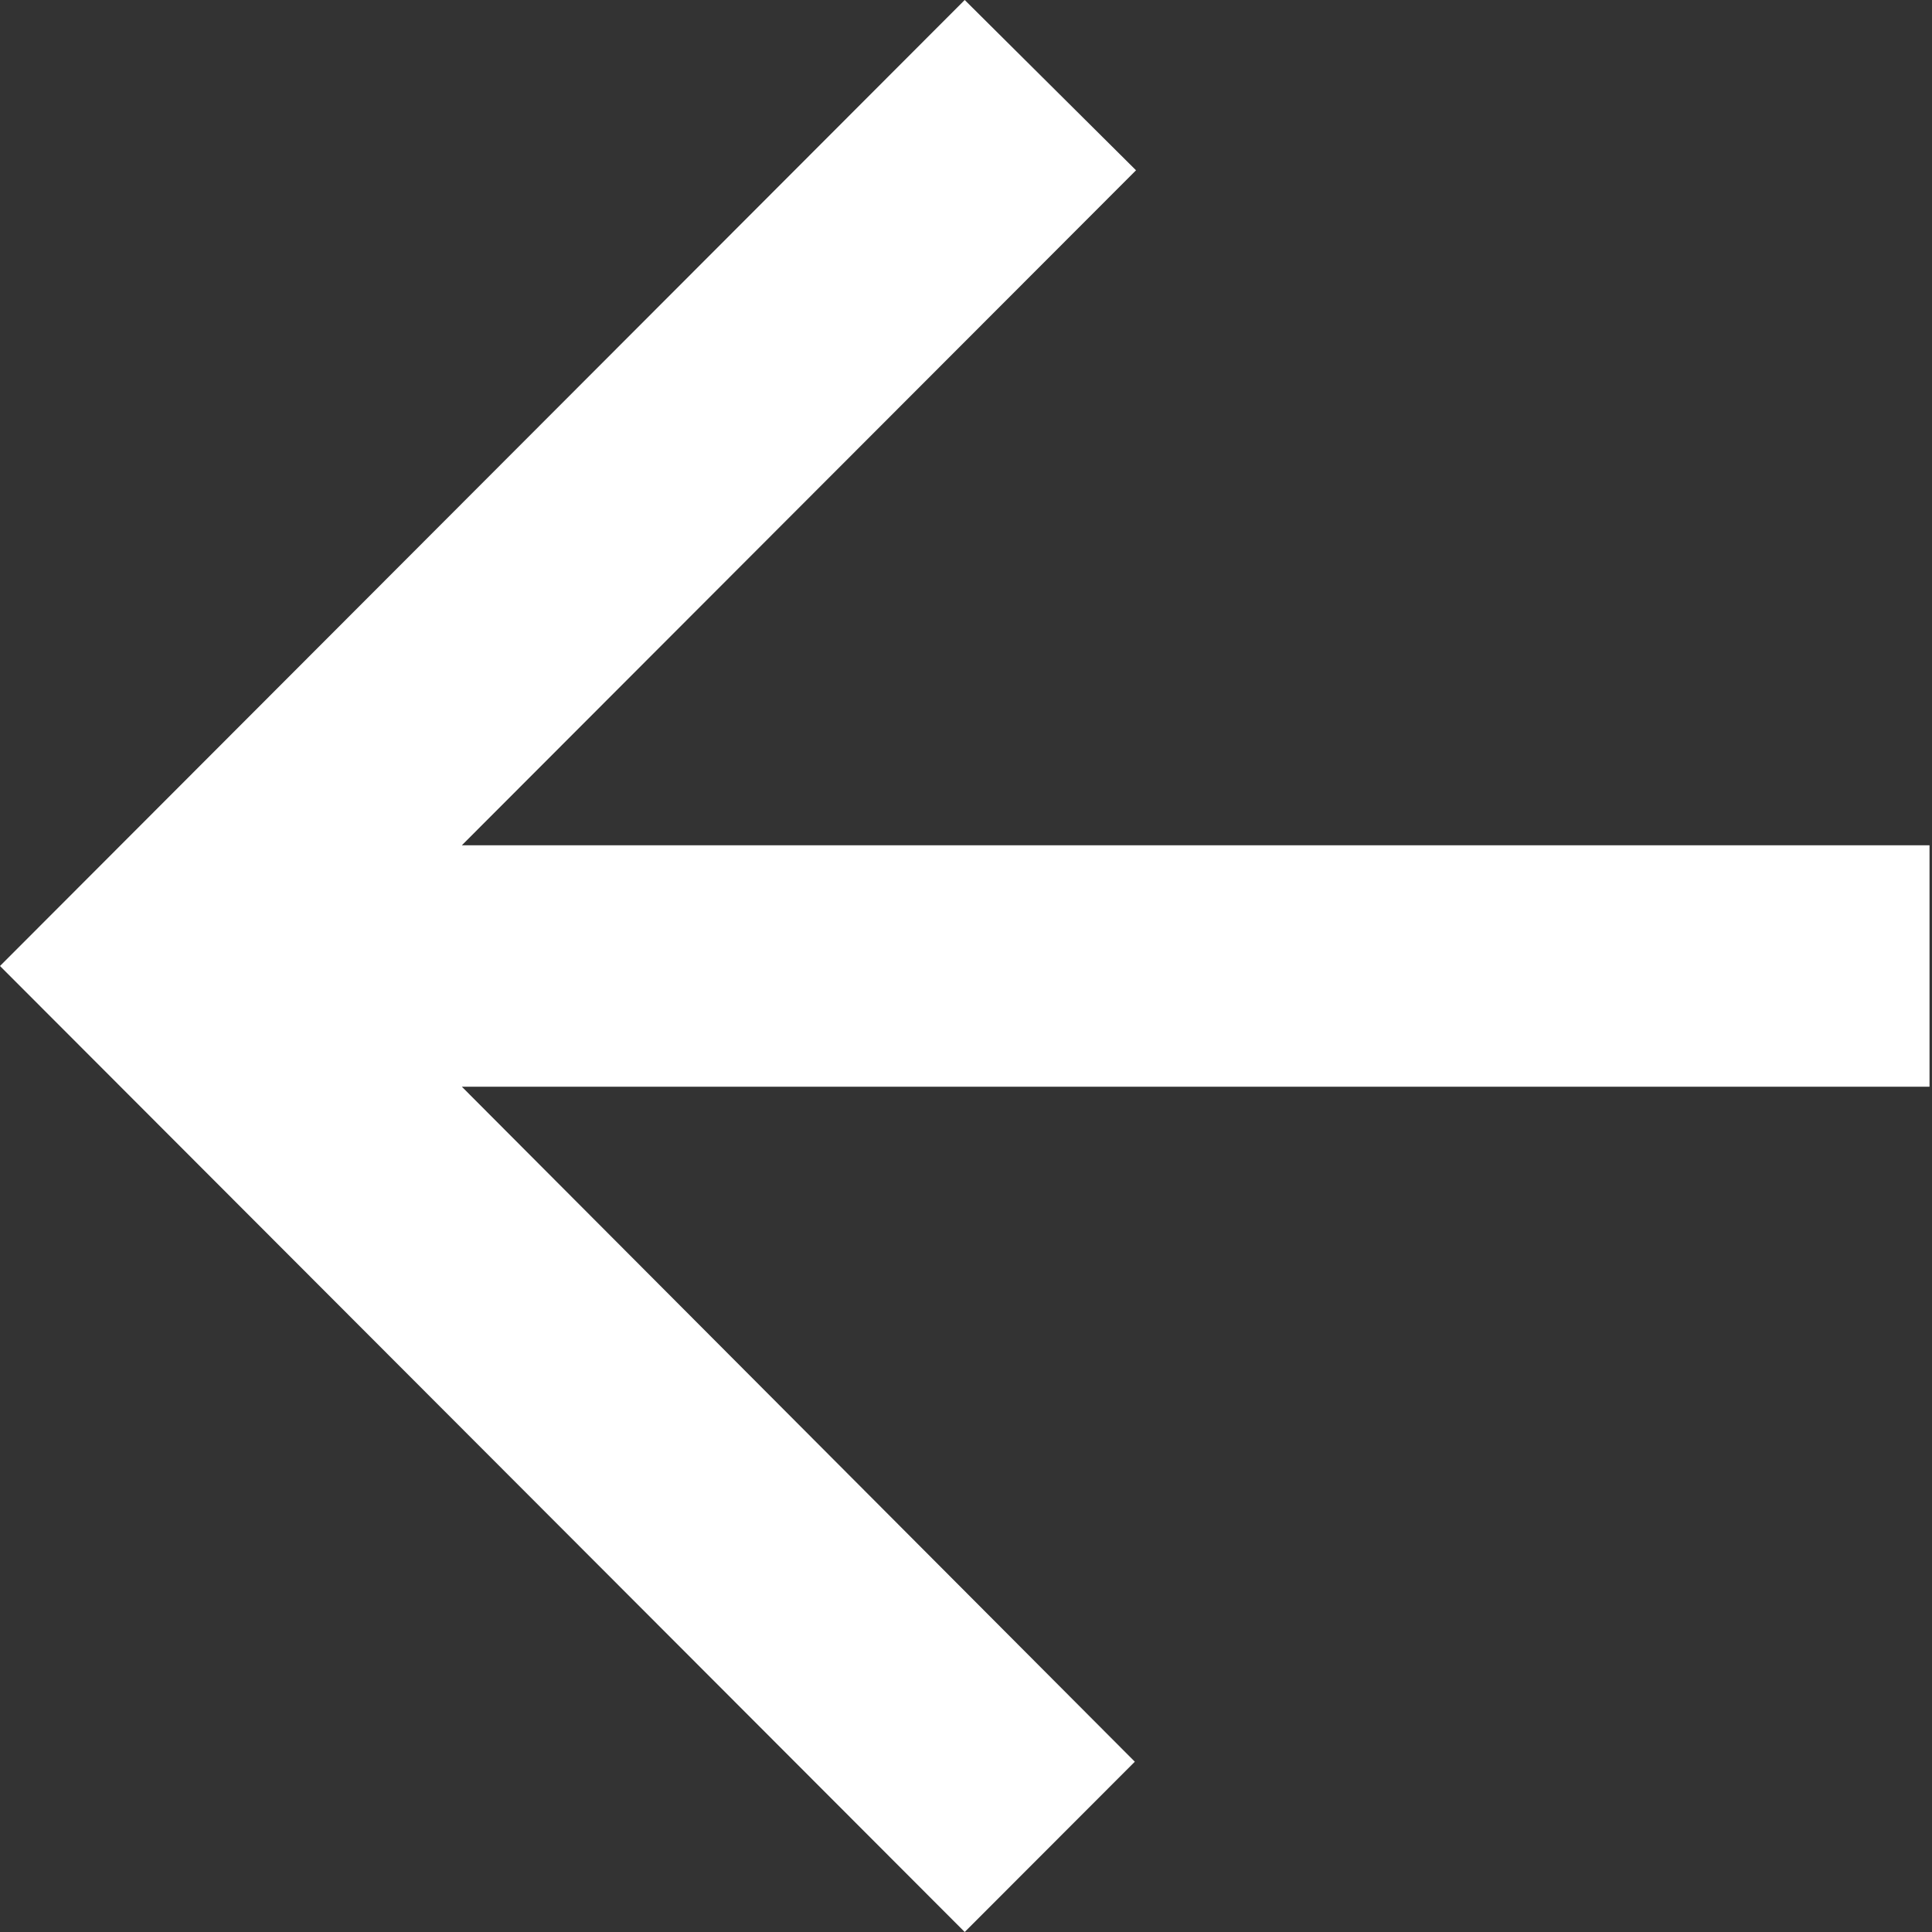 <svg width="21" height="21" viewBox="0 0 21 21" fill="none" xmlns="http://www.w3.org/2000/svg">
    <rect x="0" y="0" width="21" height="21" fill="#333333" stroke="none"/>
    <path
        d="M20.973 9.188H5.02L12.348 1.851L10.486 0L0 10.5L10.486 21L12.335 19.149L5.02 11.812H20.973V9.188Z"
        fill="white" />
</svg>